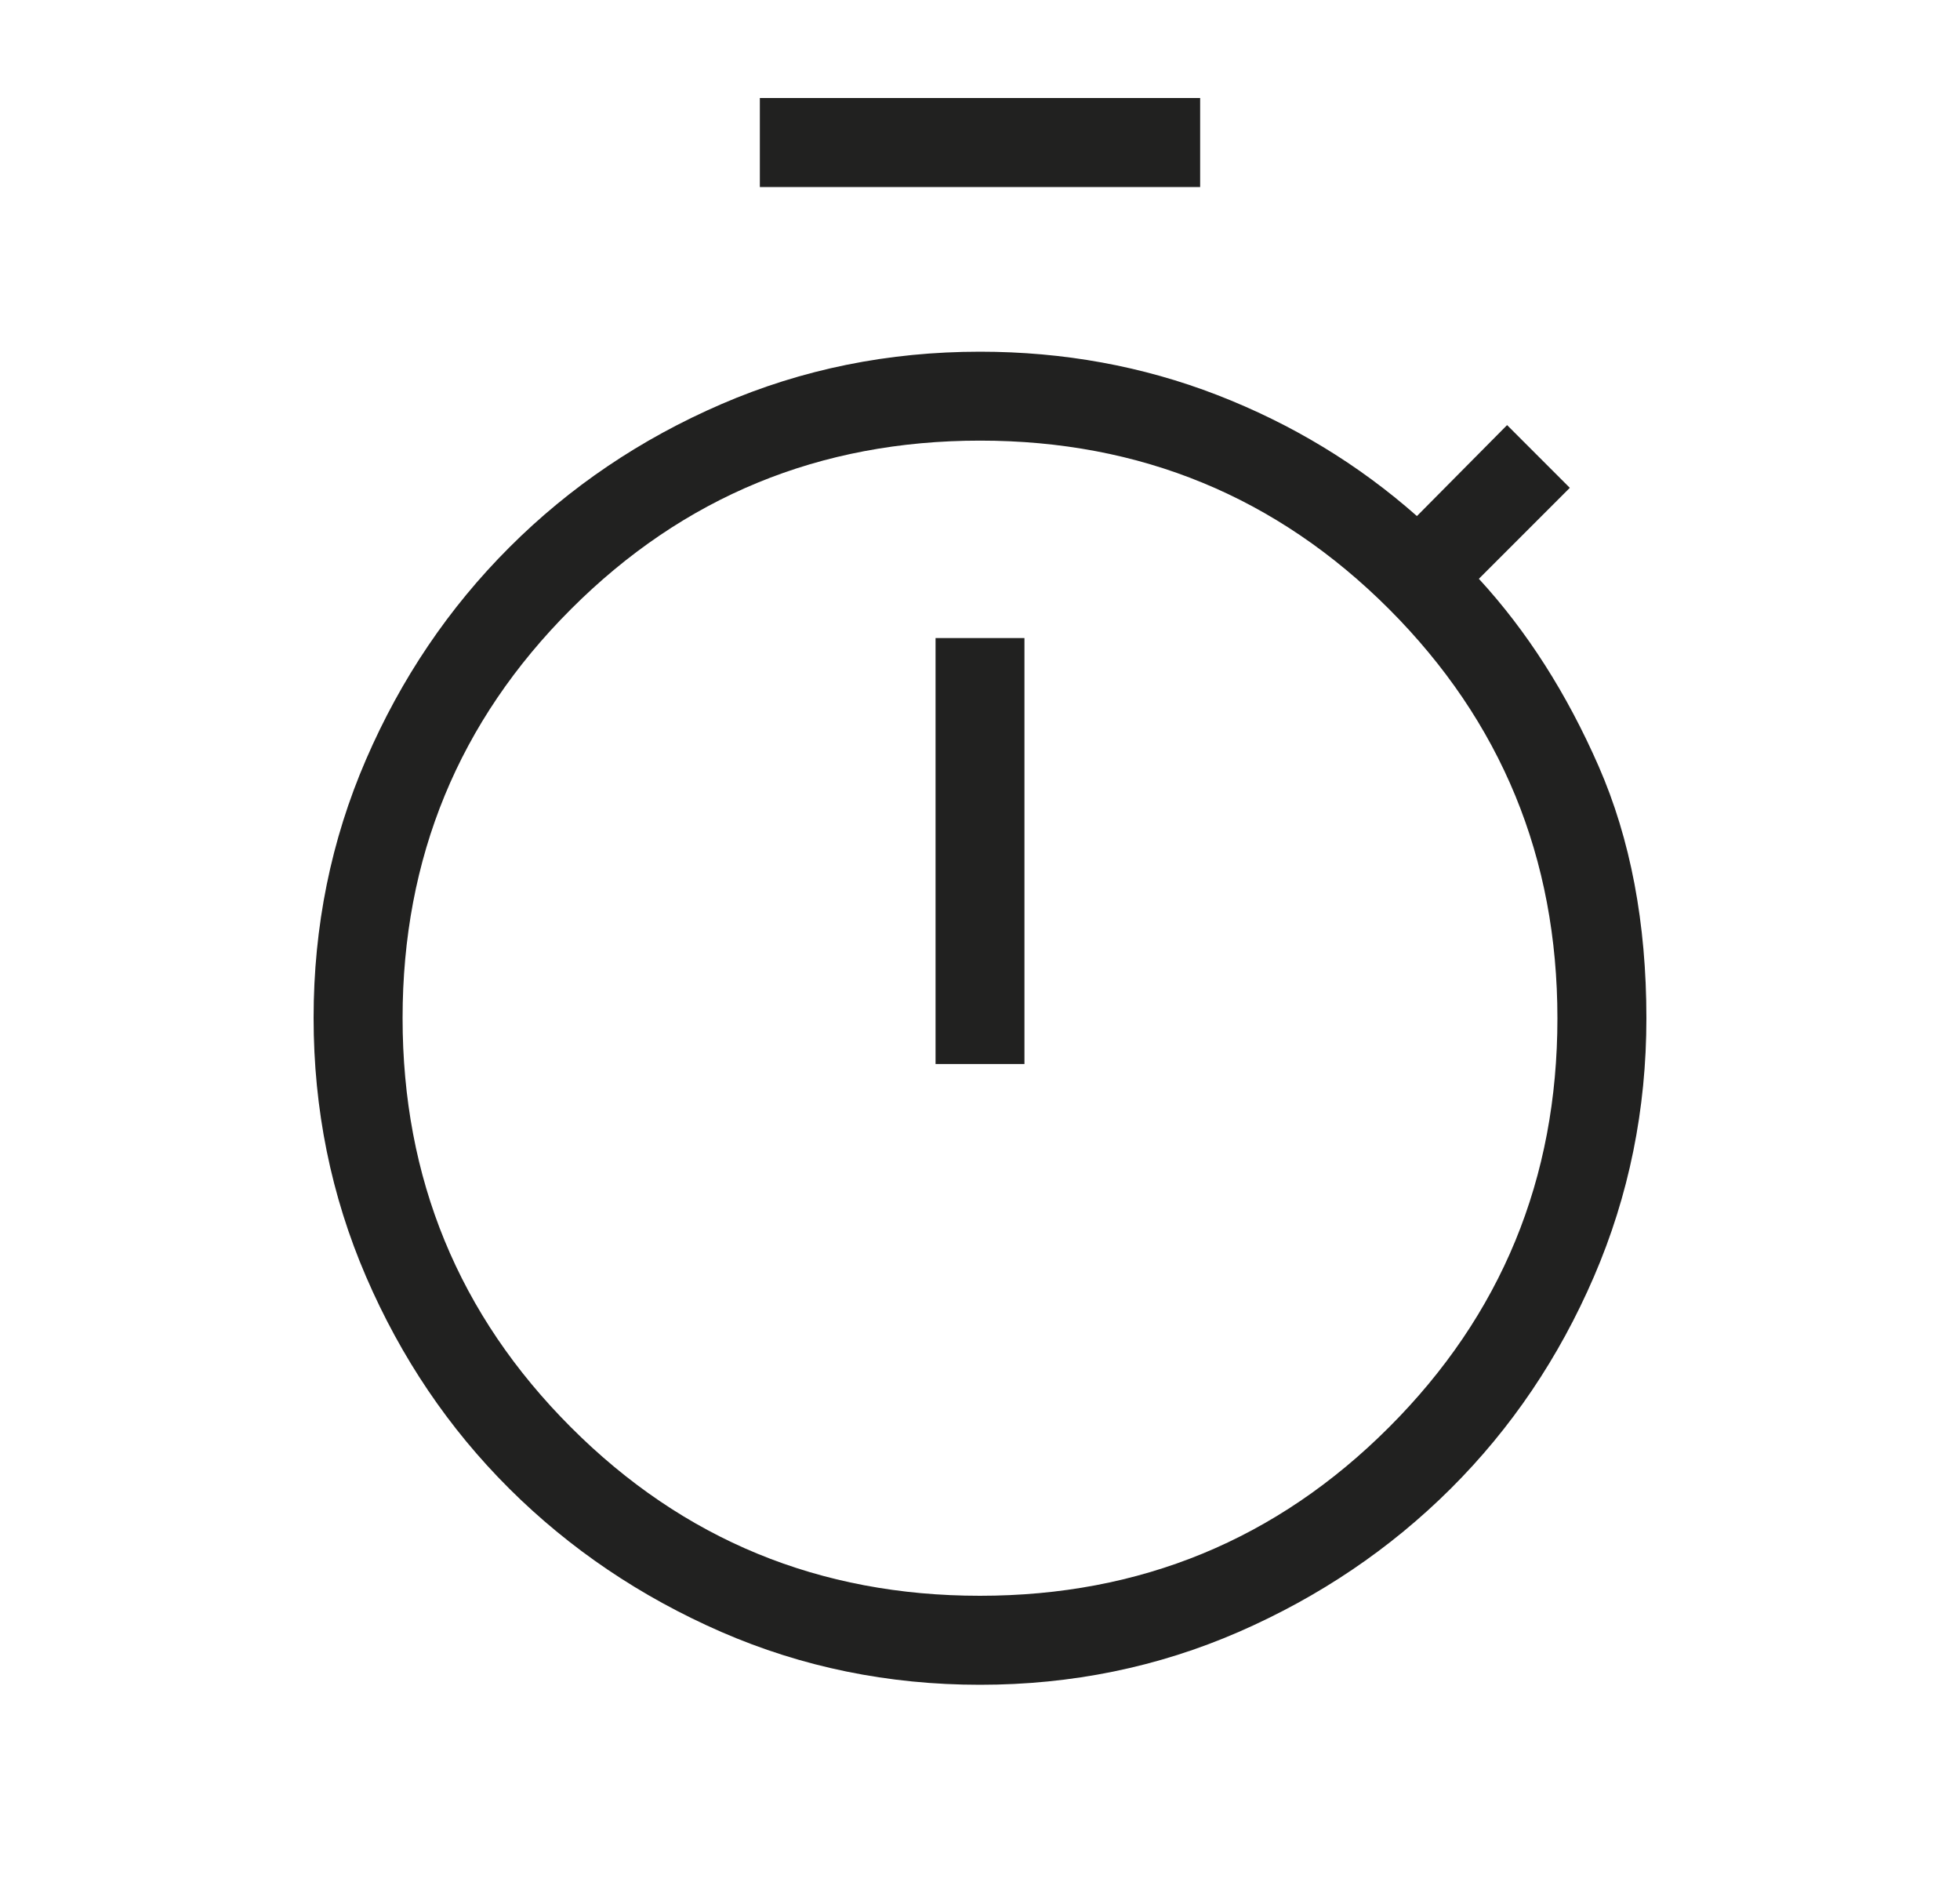 <svg width="25" height="24" viewBox="0 0 25 24" fill="none" xmlns="http://www.w3.org/2000/svg">
<path d="M9.692 2.385V1.25H15.308V2.385H9.692ZM11.933 13.569H13.067V8.137H11.933V13.569ZM12.5 21.485C11.331 21.485 10.231 21.26 9.2 20.811C8.169 20.361 7.268 19.752 6.496 18.984C5.724 18.215 5.115 17.314 4.669 16.28C4.223 15.246 4 14.146 4 12.98C4 11.814 4.223 10.715 4.669 9.685C5.115 8.654 5.724 7.753 6.496 6.981C7.268 6.209 8.169 5.6 9.2 5.154C10.231 4.708 11.331 4.485 12.5 4.485C13.565 4.485 14.574 4.669 15.525 5.037C16.476 5.406 17.326 5.921 18.073 6.581L19.223 5.421L20.023 6.221L18.863 7.381C19.476 8.047 19.985 8.845 20.391 9.772C20.797 10.7 21 11.771 21 12.985C21 14.147 20.777 15.246 20.331 16.28C19.885 17.314 19.276 18.215 18.504 18.984C17.732 19.752 16.831 20.361 15.8 20.811C14.769 21.26 13.669 21.485 12.5 21.485ZM12.499 20.35C14.544 20.35 16.284 19.634 17.716 18.202C19.149 16.77 19.865 15.032 19.865 12.986C19.865 10.94 19.149 9.201 17.718 7.768C16.286 6.336 14.547 5.619 12.501 5.619C10.456 5.619 8.716 6.335 7.284 7.767C5.851 9.199 5.135 10.938 5.135 12.983C5.135 15.029 5.85 16.768 7.282 18.201C8.714 19.634 10.453 20.35 12.499 20.35Z" fill="#212120"/>
</svg>

